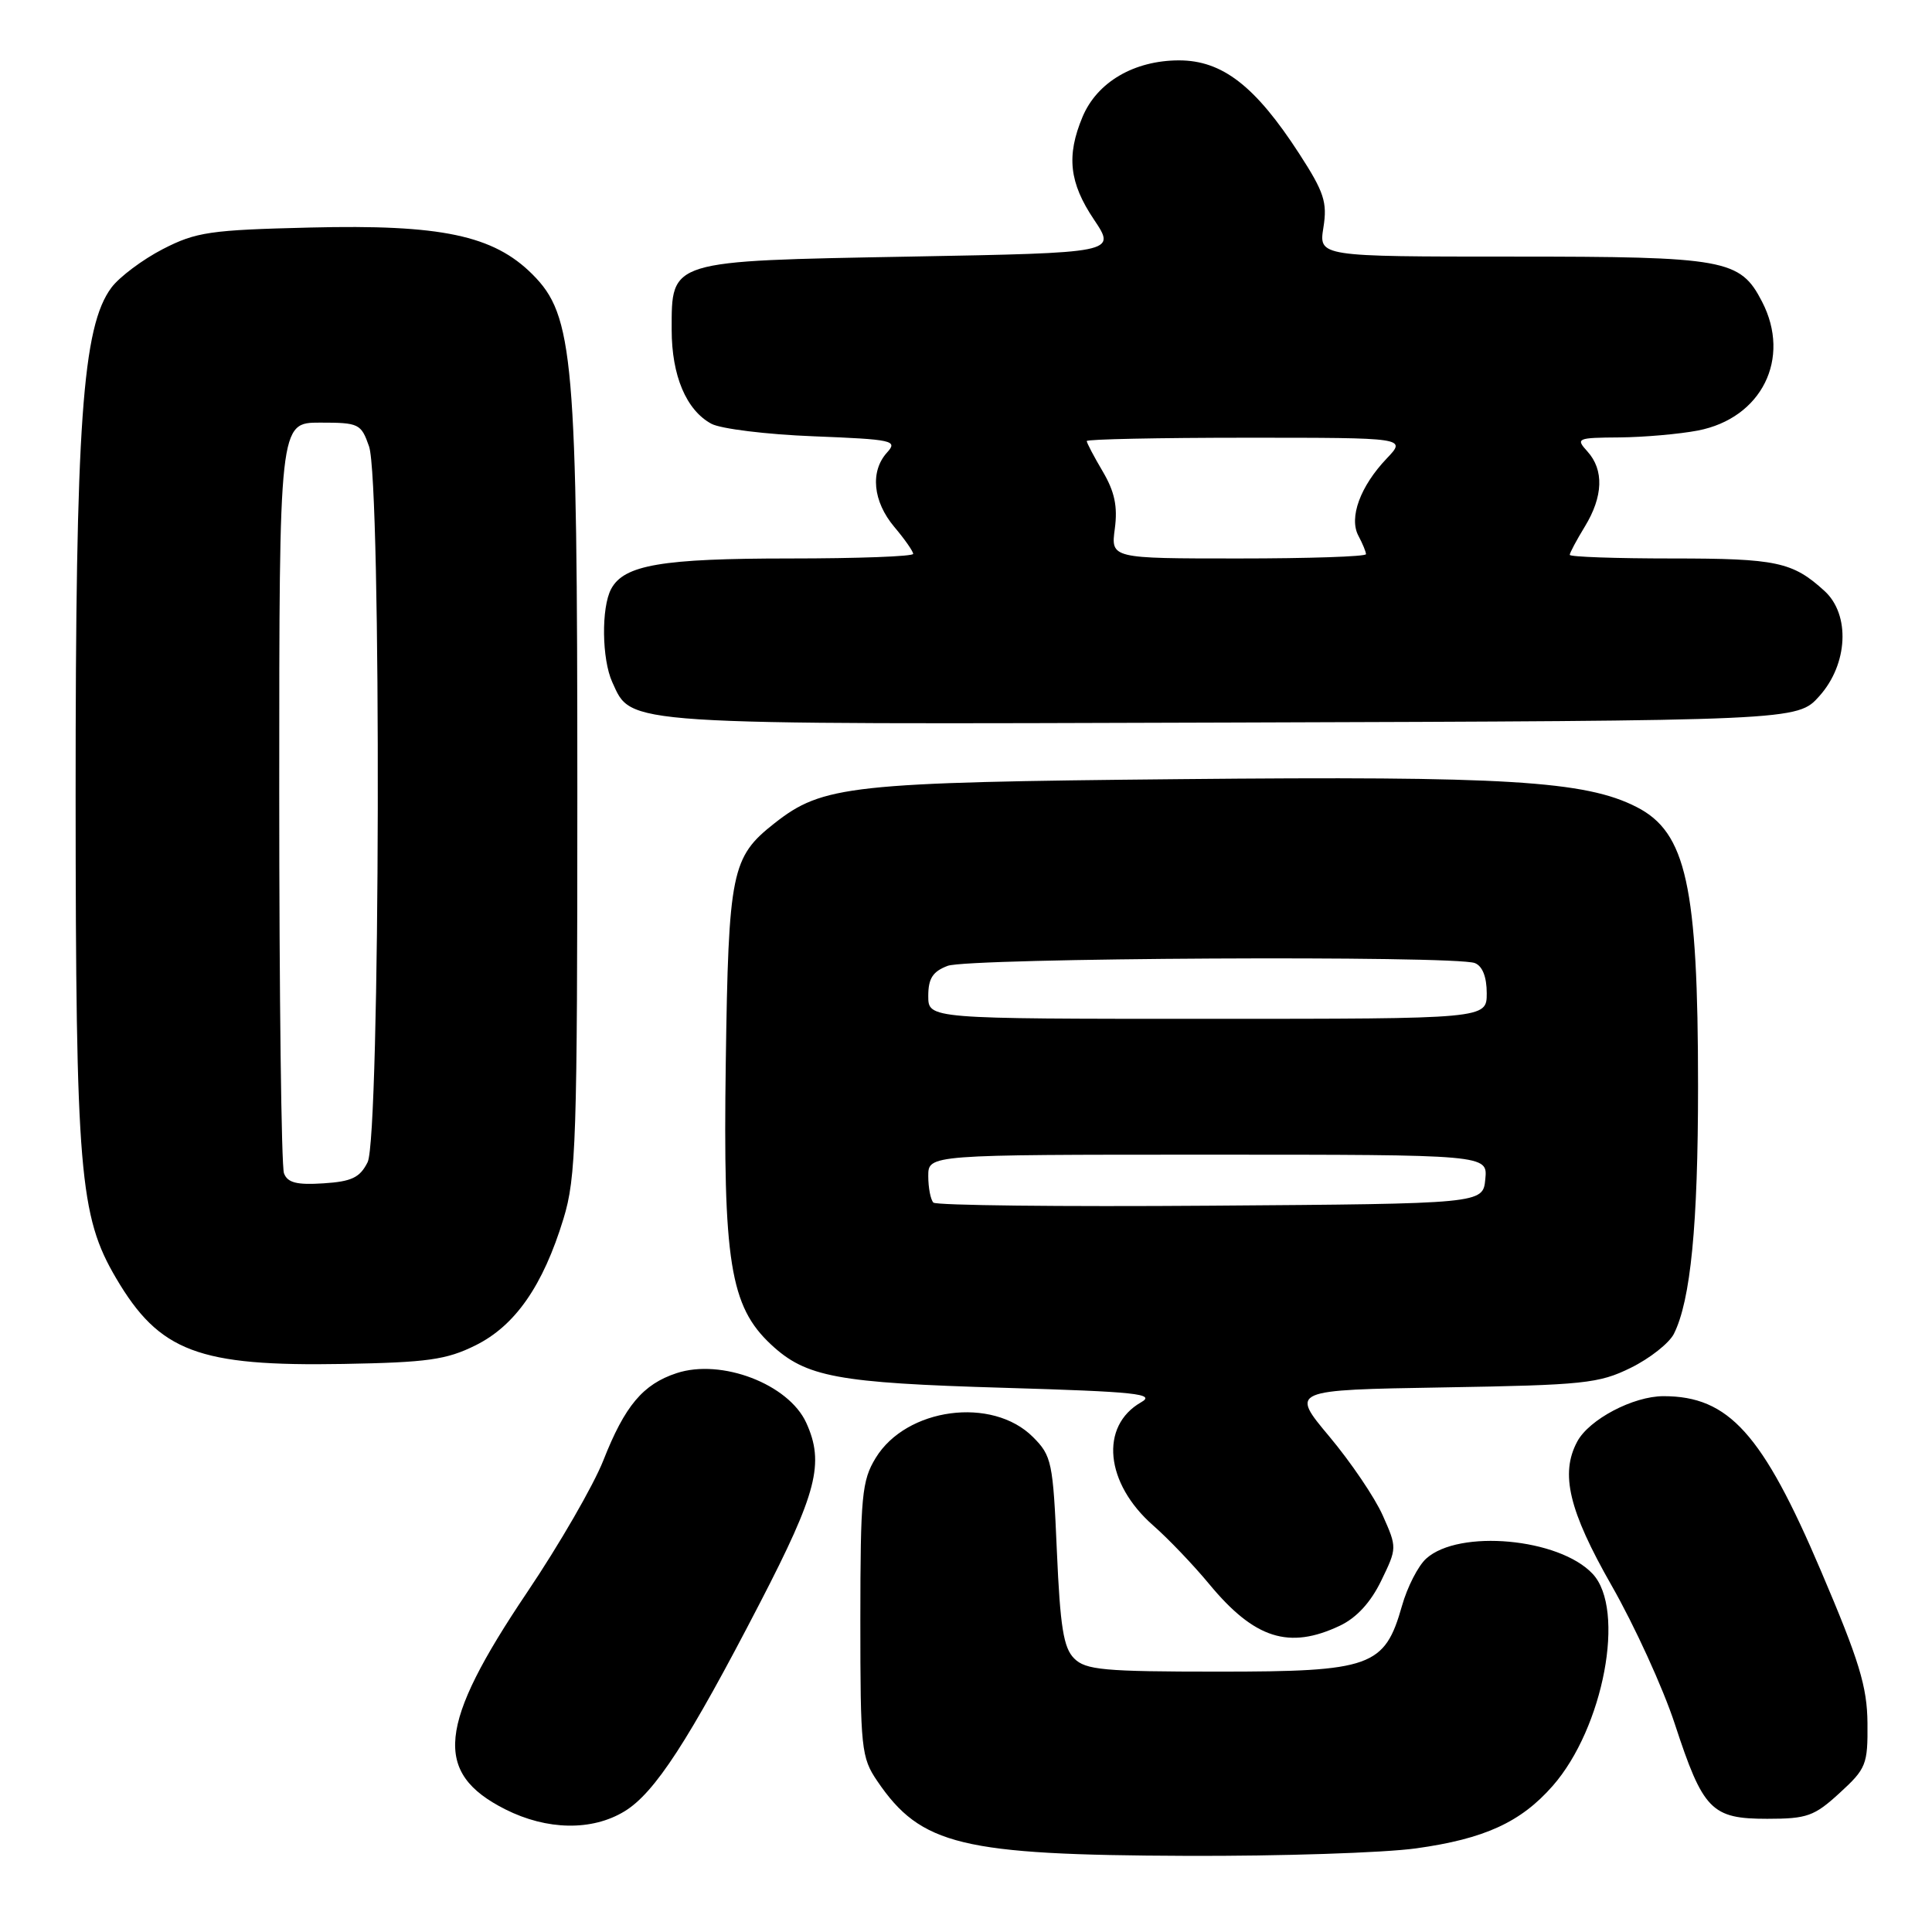 <?xml version="1.0" encoding="UTF-8" standalone="no"?>
<!DOCTYPE svg PUBLIC "-//W3C//DTD SVG 1.1//EN" "http://www.w3.org/Graphics/SVG/1.1/DTD/svg11.dtd" >
<svg xmlns="http://www.w3.org/2000/svg" xmlns:xlink="http://www.w3.org/1999/xlink" version="1.1" viewBox="0 0 256 256">
 <g >
 <path fill="currentColor"
d=" M 187.63 244.92 C 196.70 243.66 201.51 241.46 205.74 236.64 C 212.49 228.95 215.45 213.24 211.03 208.54 C 206.60 203.81 193.31 202.60 188.98 206.52 C 187.91 207.48 186.47 210.30 185.77 212.78 C 183.48 220.86 181.69 221.50 161.46 221.50 C 146.25 221.50 143.85 221.28 142.33 219.75 C 140.92 218.35 140.48 215.57 140.04 205.52 C 139.53 193.72 139.36 192.90 136.87 190.41 C 131.47 185.01 120.09 186.53 116.03 193.19 C 114.20 196.19 114.01 198.21 114.00 214.60 C 114.00 231.73 114.12 232.88 116.25 236.01 C 122.03 244.51 127.39 245.80 157.18 245.91 C 169.65 245.96 183.35 245.51 187.63 244.92 Z  M 82.75 240.01 C 86.76 237.57 91.23 230.69 100.70 212.39 C 108.26 197.78 109.27 193.87 106.83 188.52 C 104.49 183.40 95.59 179.99 89.65 181.95 C 85.19 183.42 82.80 186.27 79.95 193.50 C 78.65 196.80 74.10 204.68 69.84 211.00 C 58.00 228.59 57.36 234.91 66.96 239.75 C 72.48 242.53 78.45 242.63 82.75 240.01 Z  M 243.76 237.58 C 247.28 234.36 247.50 233.81 247.45 228.33 C 247.41 223.49 246.36 220.05 241.28 208.14 C 233.54 189.96 229.07 185.00 220.42 185.00 C 216.41 185.00 210.56 188.08 208.99 191.02 C 206.71 195.27 207.89 200.17 213.54 210.08 C 216.59 215.42 220.36 223.67 221.92 228.43 C 225.67 239.87 226.77 241.00 234.17 241.00 C 239.45 241.00 240.40 240.66 243.76 237.58 Z  M 177.55 215.41 C 179.76 214.36 181.63 212.32 183.02 209.45 C 185.12 205.12 185.12 205.07 183.22 200.80 C 182.17 198.43 178.98 193.73 176.14 190.34 C 170.98 184.18 170.98 184.18 191.24 183.84 C 209.87 183.53 211.87 183.32 216.09 181.24 C 218.61 180.00 221.18 177.97 221.80 176.74 C 224.02 172.31 225.00 162.31 225.00 143.95 C 225.00 117.38 223.44 110.28 216.85 106.93 C 210.07 103.46 199.51 102.82 156.39 103.24 C 112.61 103.66 109.01 104.06 102.62 109.09 C 96.92 113.57 96.53 115.47 96.17 140.72 C 95.79 167.17 96.74 173.09 102.16 178.15 C 106.79 182.47 110.91 183.24 133.00 183.89 C 150.61 184.41 153.18 184.69 151.20 185.81 C 145.69 188.96 146.43 196.54 152.80 202.13 C 154.82 203.90 158.15 207.39 160.21 209.88 C 166.22 217.15 170.80 218.61 177.55 215.41 Z  M 63.00 178.27 C 68.27 175.66 71.95 170.37 74.66 161.50 C 76.34 156.02 76.50 151.15 76.50 105.00 C 76.50 47.32 76.02 41.82 70.55 36.35 C 65.38 31.18 58.45 29.72 41.10 30.15 C 27.81 30.47 25.99 30.74 21.57 33.01 C 18.90 34.39 15.84 36.68 14.77 38.10 C 10.91 43.27 10.01 56.03 10.02 105.50 C 10.04 155.27 10.53 161.12 15.38 169.36 C 21.12 179.12 26.29 181.07 45.50 180.73 C 56.63 180.53 59.15 180.18 63.00 178.27 Z  M 241.08 92.23 C 244.88 87.99 245.19 81.43 241.75 78.30 C 237.53 74.45 235.40 74.00 221.57 74.00 C 214.10 74.00 208.00 73.79 208.00 73.52 C 208.00 73.26 208.90 71.57 210.00 69.77 C 212.43 65.79 212.55 62.27 210.35 59.83 C 208.76 58.08 208.94 58.00 214.60 57.96 C 217.84 57.93 222.51 57.52 224.97 57.05 C 233.43 55.42 237.38 47.50 233.48 39.97 C 230.58 34.35 228.66 34.00 200.42 34.00 C 174.74 34.00 174.74 34.00 175.36 30.14 C 175.89 26.81 175.46 25.47 172.17 20.39 C 166.35 11.40 161.97 8.00 156.22 8.00 C 150.27 8.01 145.37 10.88 143.44 15.49 C 141.28 20.65 141.68 24.22 144.96 29.10 C 147.91 33.50 147.91 33.50 120.56 34.00 C 88.53 34.59 89.00 34.44 89.00 43.70 C 89.00 49.77 90.93 54.35 94.26 56.15 C 95.49 56.82 101.58 57.57 107.79 57.81 C 118.34 58.23 118.98 58.37 117.54 59.96 C 115.27 62.46 115.66 66.44 118.50 69.82 C 119.88 71.45 121.00 73.06 121.00 73.39 C 121.00 73.73 113.64 74.00 104.65 74.00 C 87.69 74.00 82.68 74.85 80.98 78.04 C 79.66 80.51 79.74 87.34 81.13 90.39 C 83.75 96.13 81.72 96.00 163.33 95.74 C 238.16 95.50 238.16 95.50 241.08 92.23 Z  M 123.68 159.35 C 123.31 158.97 123.00 157.39 123.00 155.83 C 123.00 153.00 123.00 153.00 160.06 153.00 C 197.13 153.00 197.13 153.00 196.81 156.25 C 196.50 159.50 196.50 159.50 160.43 159.76 C 140.59 159.91 124.05 159.72 123.68 159.35 Z  M 123.00 131.98 C 123.00 129.65 123.59 128.73 125.57 127.98 C 128.34 126.92 192.75 126.58 195.42 127.61 C 196.43 128.00 197.00 129.44 197.00 131.61 C 197.00 135.00 197.00 135.00 160.00 135.00 C 123.00 135.00 123.00 135.00 123.00 131.98 Z  M 37.63 155.47 C 37.28 154.57 37.00 131.82 37.00 104.92 C 37.00 56.00 37.00 56.00 42.40 56.00 C 47.56 56.00 47.85 56.14 48.90 59.15 C 50.56 63.91 50.39 150.67 48.71 154.00 C 47.69 156.04 46.60 156.56 42.85 156.80 C 39.33 157.03 38.10 156.72 37.63 155.47 Z  M 147.72 70.05 C 148.11 67.11 147.70 65.16 146.13 62.49 C 144.96 60.51 144.00 58.69 144.00 58.44 C 144.00 58.20 153.53 58.00 165.19 58.00 C 186.37 58.00 186.37 58.00 183.75 60.75 C 180.24 64.43 178.71 68.60 180.00 71.00 C 180.55 72.03 181.00 73.12 181.00 73.43 C 181.00 73.75 173.39 74.00 164.10 74.00 C 147.19 74.00 147.19 74.00 147.72 70.05 Z "/>
</g>
</svg>